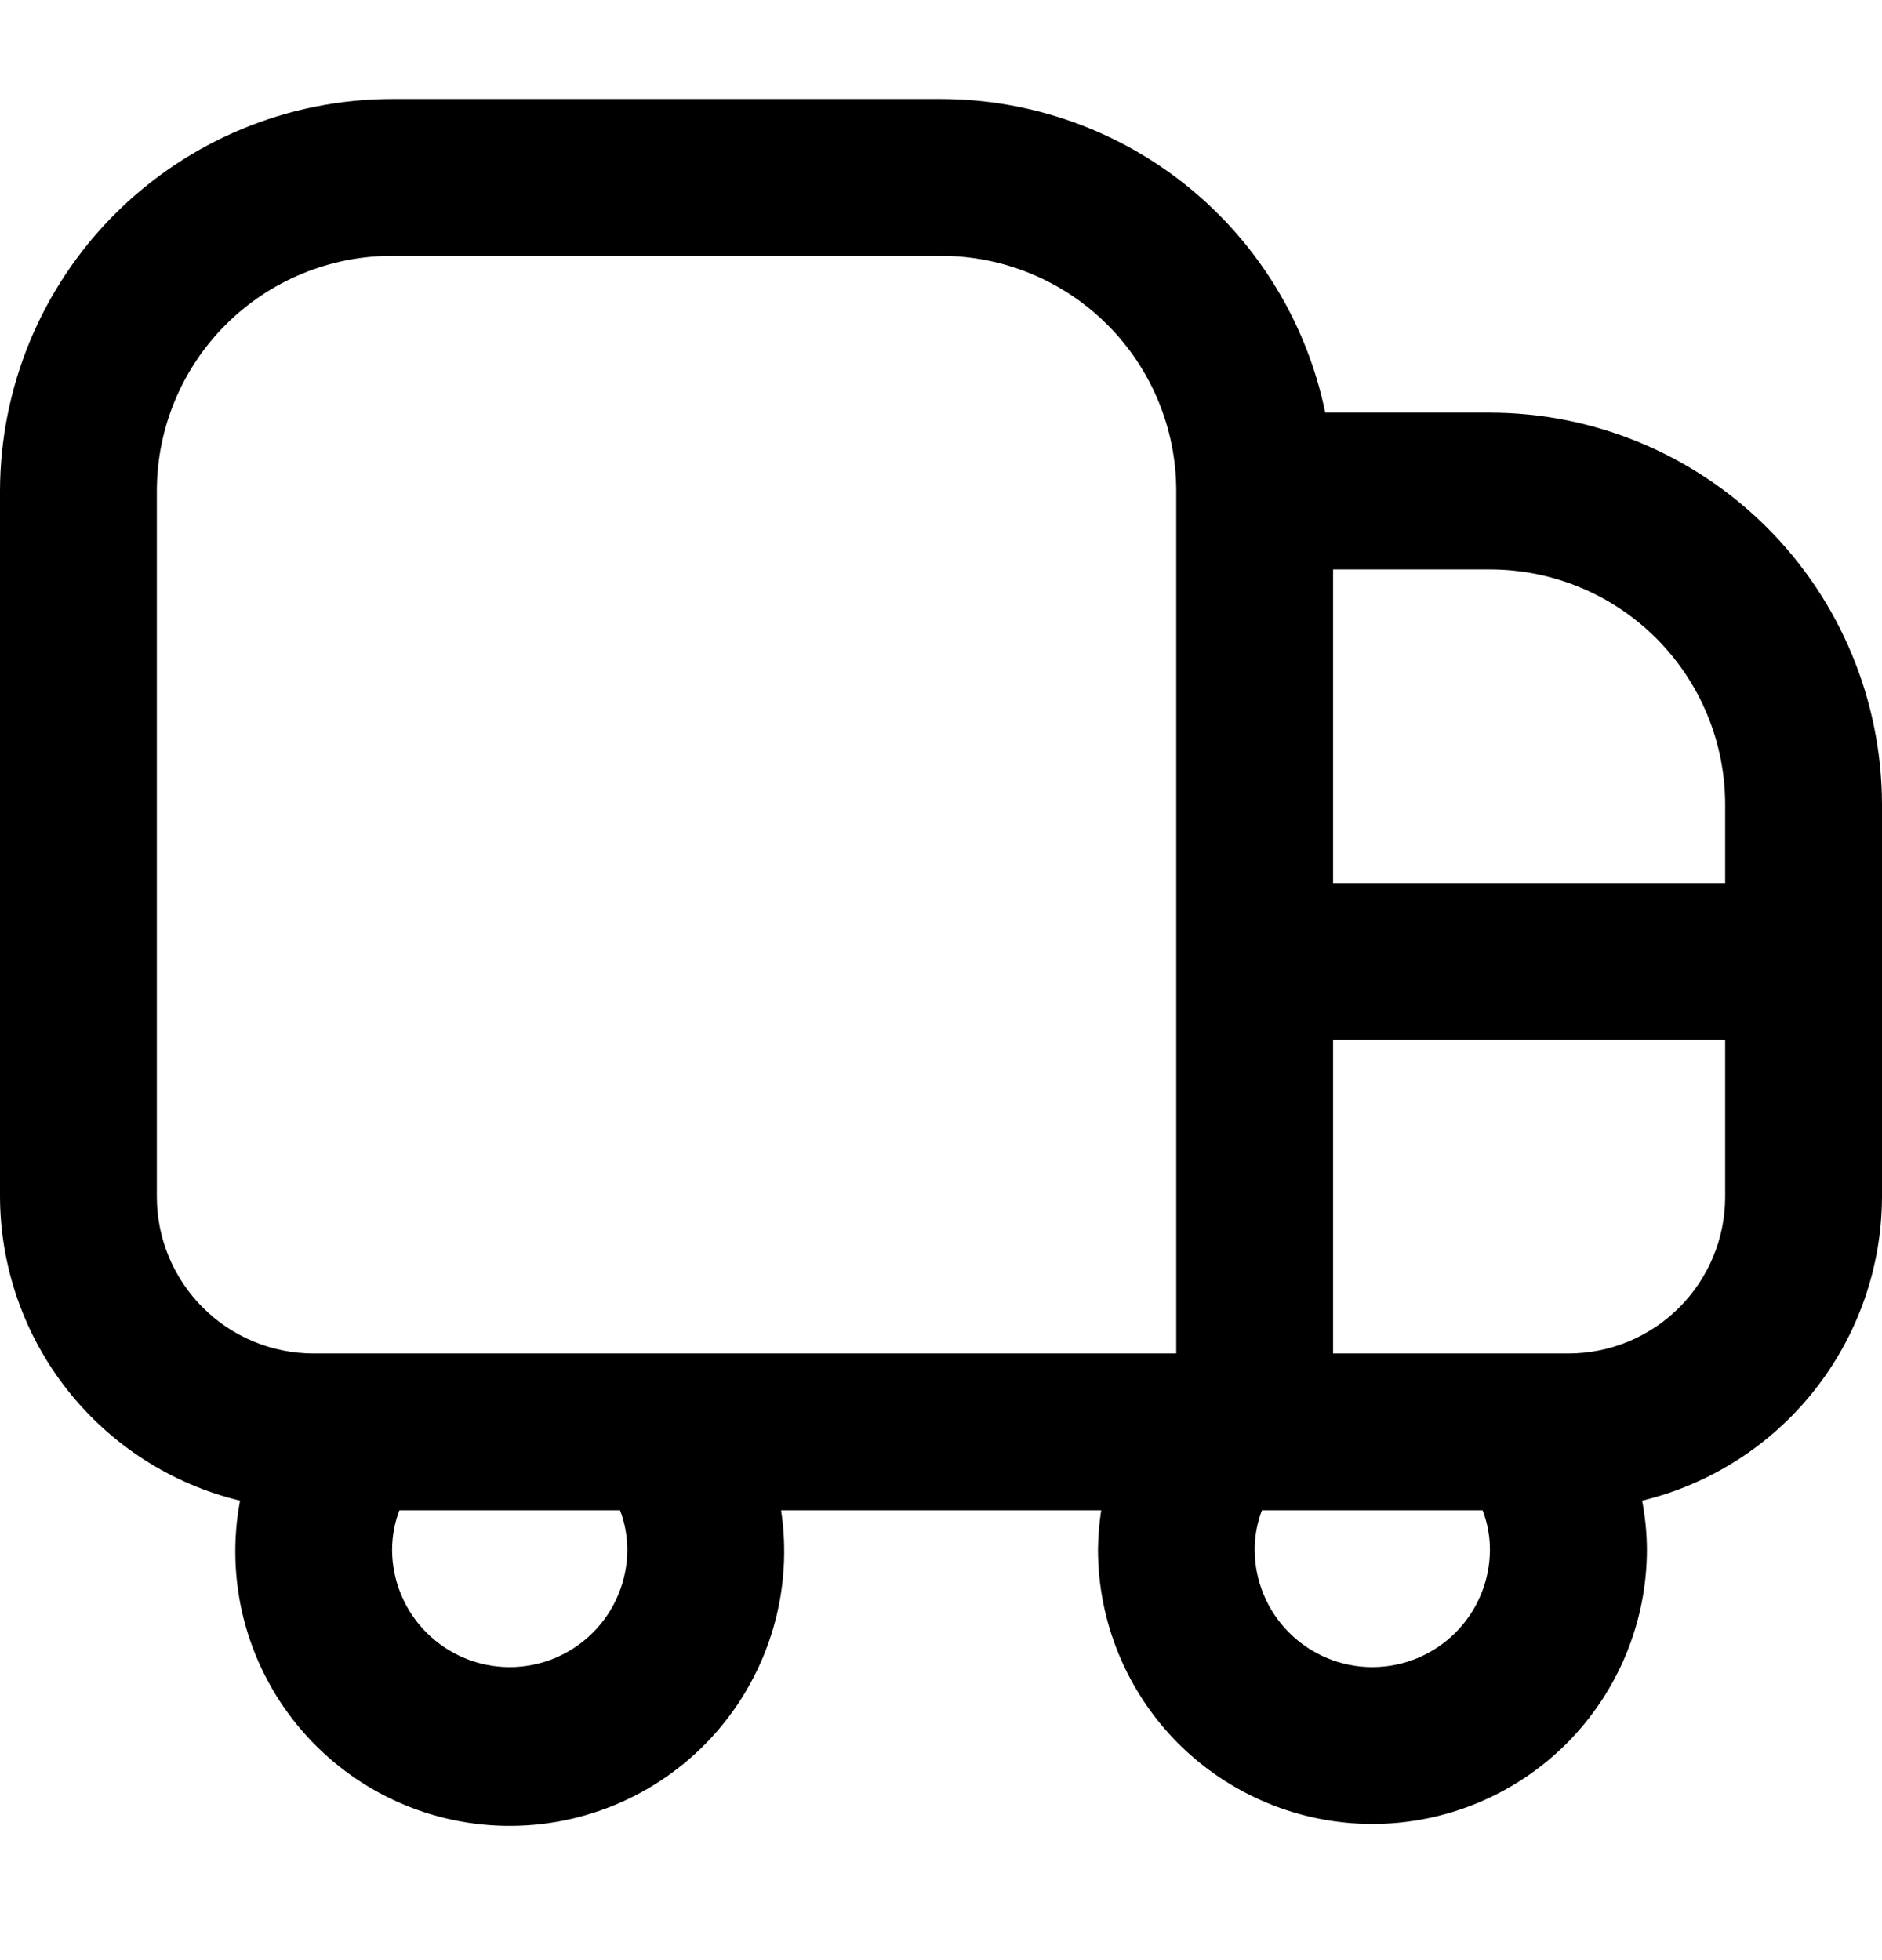 <svg width="24" height="25" viewBox="0 0 24 25" fill="none" xmlns="http://www.w3.org/2000/svg">
<g clip-path="url(#clip0_947_16665)">
<path d="M19 5.263H16.9C16.668 4.134 16.054 3.12 15.161 2.391C14.269 1.663 13.152 1.264 12 1.263H5C3.674 1.264 2.404 1.792 1.466 2.729C0.529 3.666 0.002 4.937 0 6.263L0 15.263C0.003 16.158 0.306 17.027 0.861 17.73C1.416 18.433 2.19 18.93 3.061 19.14C2.967 19.64 2.983 20.155 3.108 20.649C3.234 21.142 3.465 21.603 3.787 21.997C4.108 22.392 4.512 22.712 4.97 22.935C5.428 23.158 5.929 23.278 6.438 23.287C6.947 23.296 7.452 23.194 7.918 22.988C8.384 22.781 8.799 22.476 9.134 22.093C9.469 21.71 9.717 21.258 9.86 20.769C10.003 20.28 10.037 19.766 9.961 19.263H14.043C14.017 19.428 14.004 19.595 14.002 19.763C14.002 20.691 14.371 21.581 15.027 22.238C15.684 22.894 16.574 23.263 17.502 23.263C18.43 23.263 19.32 22.894 19.977 22.238C20.633 21.581 21.002 20.691 21.002 19.763C21.001 19.554 20.98 19.345 20.941 19.14C21.811 18.929 22.586 18.433 23.14 17.73C23.695 17.027 23.998 16.158 24 15.263V10.263C23.998 8.937 23.471 7.666 22.534 6.729C21.596 5.792 20.326 5.264 19 5.263ZM22 10.263V11.263H17V7.263H19C19.796 7.263 20.559 7.579 21.121 8.141C21.684 8.704 22 9.467 22 10.263ZM2 15.263V6.263C2 5.467 2.316 4.704 2.879 4.141C3.441 3.579 4.204 3.263 5 3.263H12C12.796 3.263 13.559 3.579 14.121 4.141C14.684 4.704 15 5.467 15 6.263V17.263H4C3.47 17.263 2.961 17.052 2.586 16.677C2.211 16.302 2 15.793 2 15.263ZM8 19.763C8 20.16 7.842 20.542 7.561 20.823C7.279 21.105 6.898 21.263 6.5 21.263C6.102 21.263 5.721 21.105 5.439 20.823C5.158 20.542 5 20.16 5 19.763C5.001 19.592 5.032 19.422 5.093 19.263H7.907C7.968 19.422 7.999 19.592 8 19.763ZM17.5 21.263C17.102 21.263 16.721 21.105 16.439 20.823C16.158 20.542 16 20.16 16 19.763C16 19.592 16.032 19.422 16.093 19.263H18.907C18.968 19.422 19 19.592 19 19.763C19 20.16 18.842 20.542 18.561 20.823C18.279 21.105 17.898 21.263 17.5 21.263ZM20 17.263H17V13.263H22V15.263C22 15.793 21.789 16.302 21.414 16.677C21.039 17.052 20.53 17.263 20 17.263Z" fill="black"/>
</g>
<defs>
<clipPath id="clip0_947_16665">
<rect width="24" height="24" fill="white" transform="translate(0 0.263)"/>
</clipPath>
</defs>
</svg>
